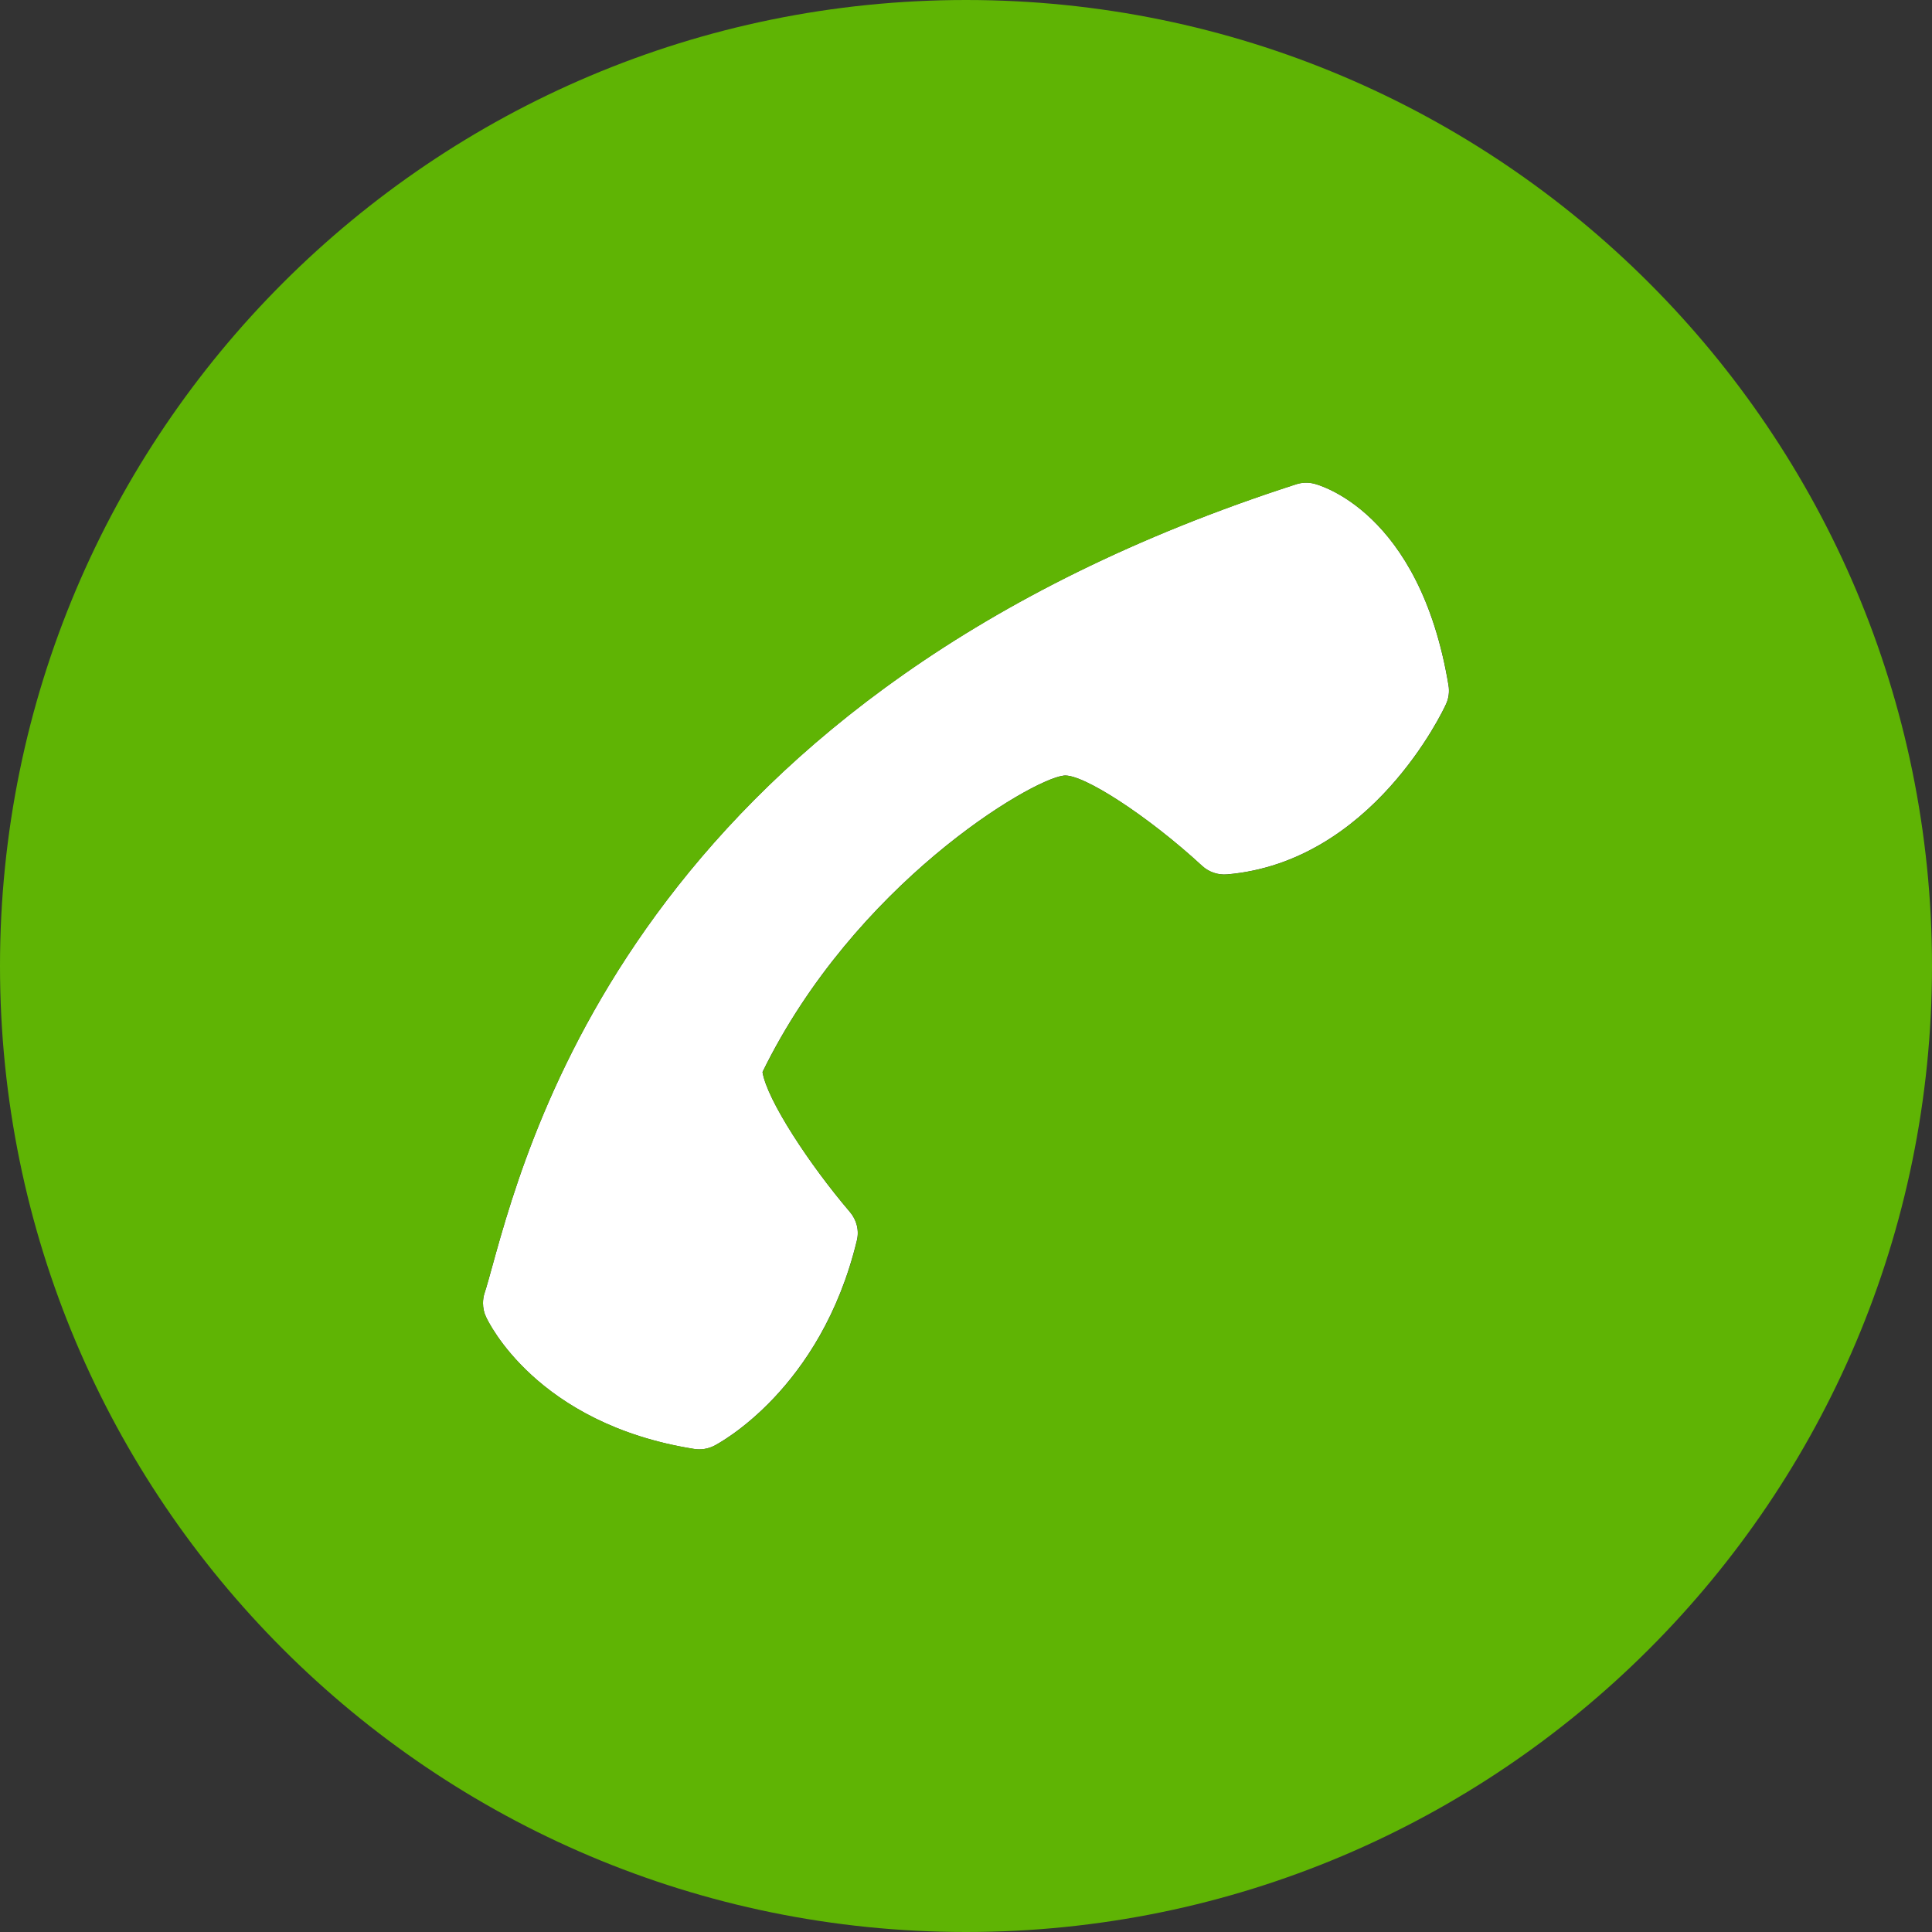 <?xml version="1.0" encoding="utf-8"?>
<!-- Generator: Adobe Illustrator 17.0.0, SVG Export Plug-In . SVG Version: 6.00 Build 0)  -->
<!DOCTYPE svg PUBLIC "-//W3C//DTD SVG 1.1//EN" "http://www.w3.org/Graphics/SVG/1.1/DTD/svg11.dtd">
<svg version="1.1" id="Layer_1" xmlns="http://www.w3.org/2000/svg" xmlns:xlink="http://www.w3.org/1999/xlink" x="0px" y="0px"
	 width="32px" height="32px" viewBox="0 0 32 32" enable-background="new 0 0 32 32" xml:space="preserve">
<rect x="0" y="0" width="32" height="32" fill="#333333" stroke="none"/>
<path fill="#FFFFFF" d="M14.19,20.554c0.045-0.172-0.001-0.349-0.115-0.482c-0.664-0.778-1.372-1.853-1.446-2.316
	c1.52-3.108,4.436-4.844,4.989-4.91c0.311-0.038,1.403,0.674,2.291,1.494c0.112,0.104,0.265,0.156,0.418,0.142
	c2.397-0.208,3.573-2.709,3.621-2.815c0.047-0.099,0.061-0.211,0.043-0.318c-0.479-2.887-2.159-3.321-2.229-3.339
	c-0.098-0.024-0.2-0.02-0.295,0.011C10.785,11.464,8.805,18.62,8.154,20.973c-0.05,0.181-0.091,0.331-0.128,0.444
	C8.008,21.471,8,21.528,8,21.585c0,0.077,0.016,0.155,0.049,0.226c0.033,0.072,0.834,1.772,3.445,2.188
	c0.114,0.019,0.231,0,0.334-0.052C11.9,23.909,13.593,23.019,14.19,20.554z"/>
<path fill="#5FB404" d="M32,16c0-8.837-7.163-16-16-16C7.163,0,0,7.163,0,16s7.163,16,16,16C24.837,32,32,24.837,32,16z
	 M11.495,23.998c-2.612-0.416-3.413-2.115-3.445-2.188C8.016,21.74,8,21.662,8,21.585c0-0.057,0.008-0.113,0.026-0.168
	c0.037-0.113,0.077-0.263,0.128-0.444c0.651-2.352,2.632-9.508,13.315-12.951c0.095-0.031,0.196-0.035,0.295-0.011
	c0.07,0.017,1.75,0.452,2.229,3.339c0.019,0.107,0.004,0.218-0.043,0.318c-0.048,0.106-1.224,2.606-3.621,2.815
	c-0.153,0.014-0.305-0.038-0.418-0.142c-0.888-0.819-1.98-1.532-2.291-1.494c-0.553,0.065-3.469,1.801-4.989,4.91
	c0.073,0.464,0.781,1.538,1.446,2.316c0.113,0.133,0.159,0.31,0.115,0.482c-0.598,2.466-2.29,3.355-2.362,3.392
	C11.726,23.998,11.608,24.017,11.495,23.998z"/>
</svg>
